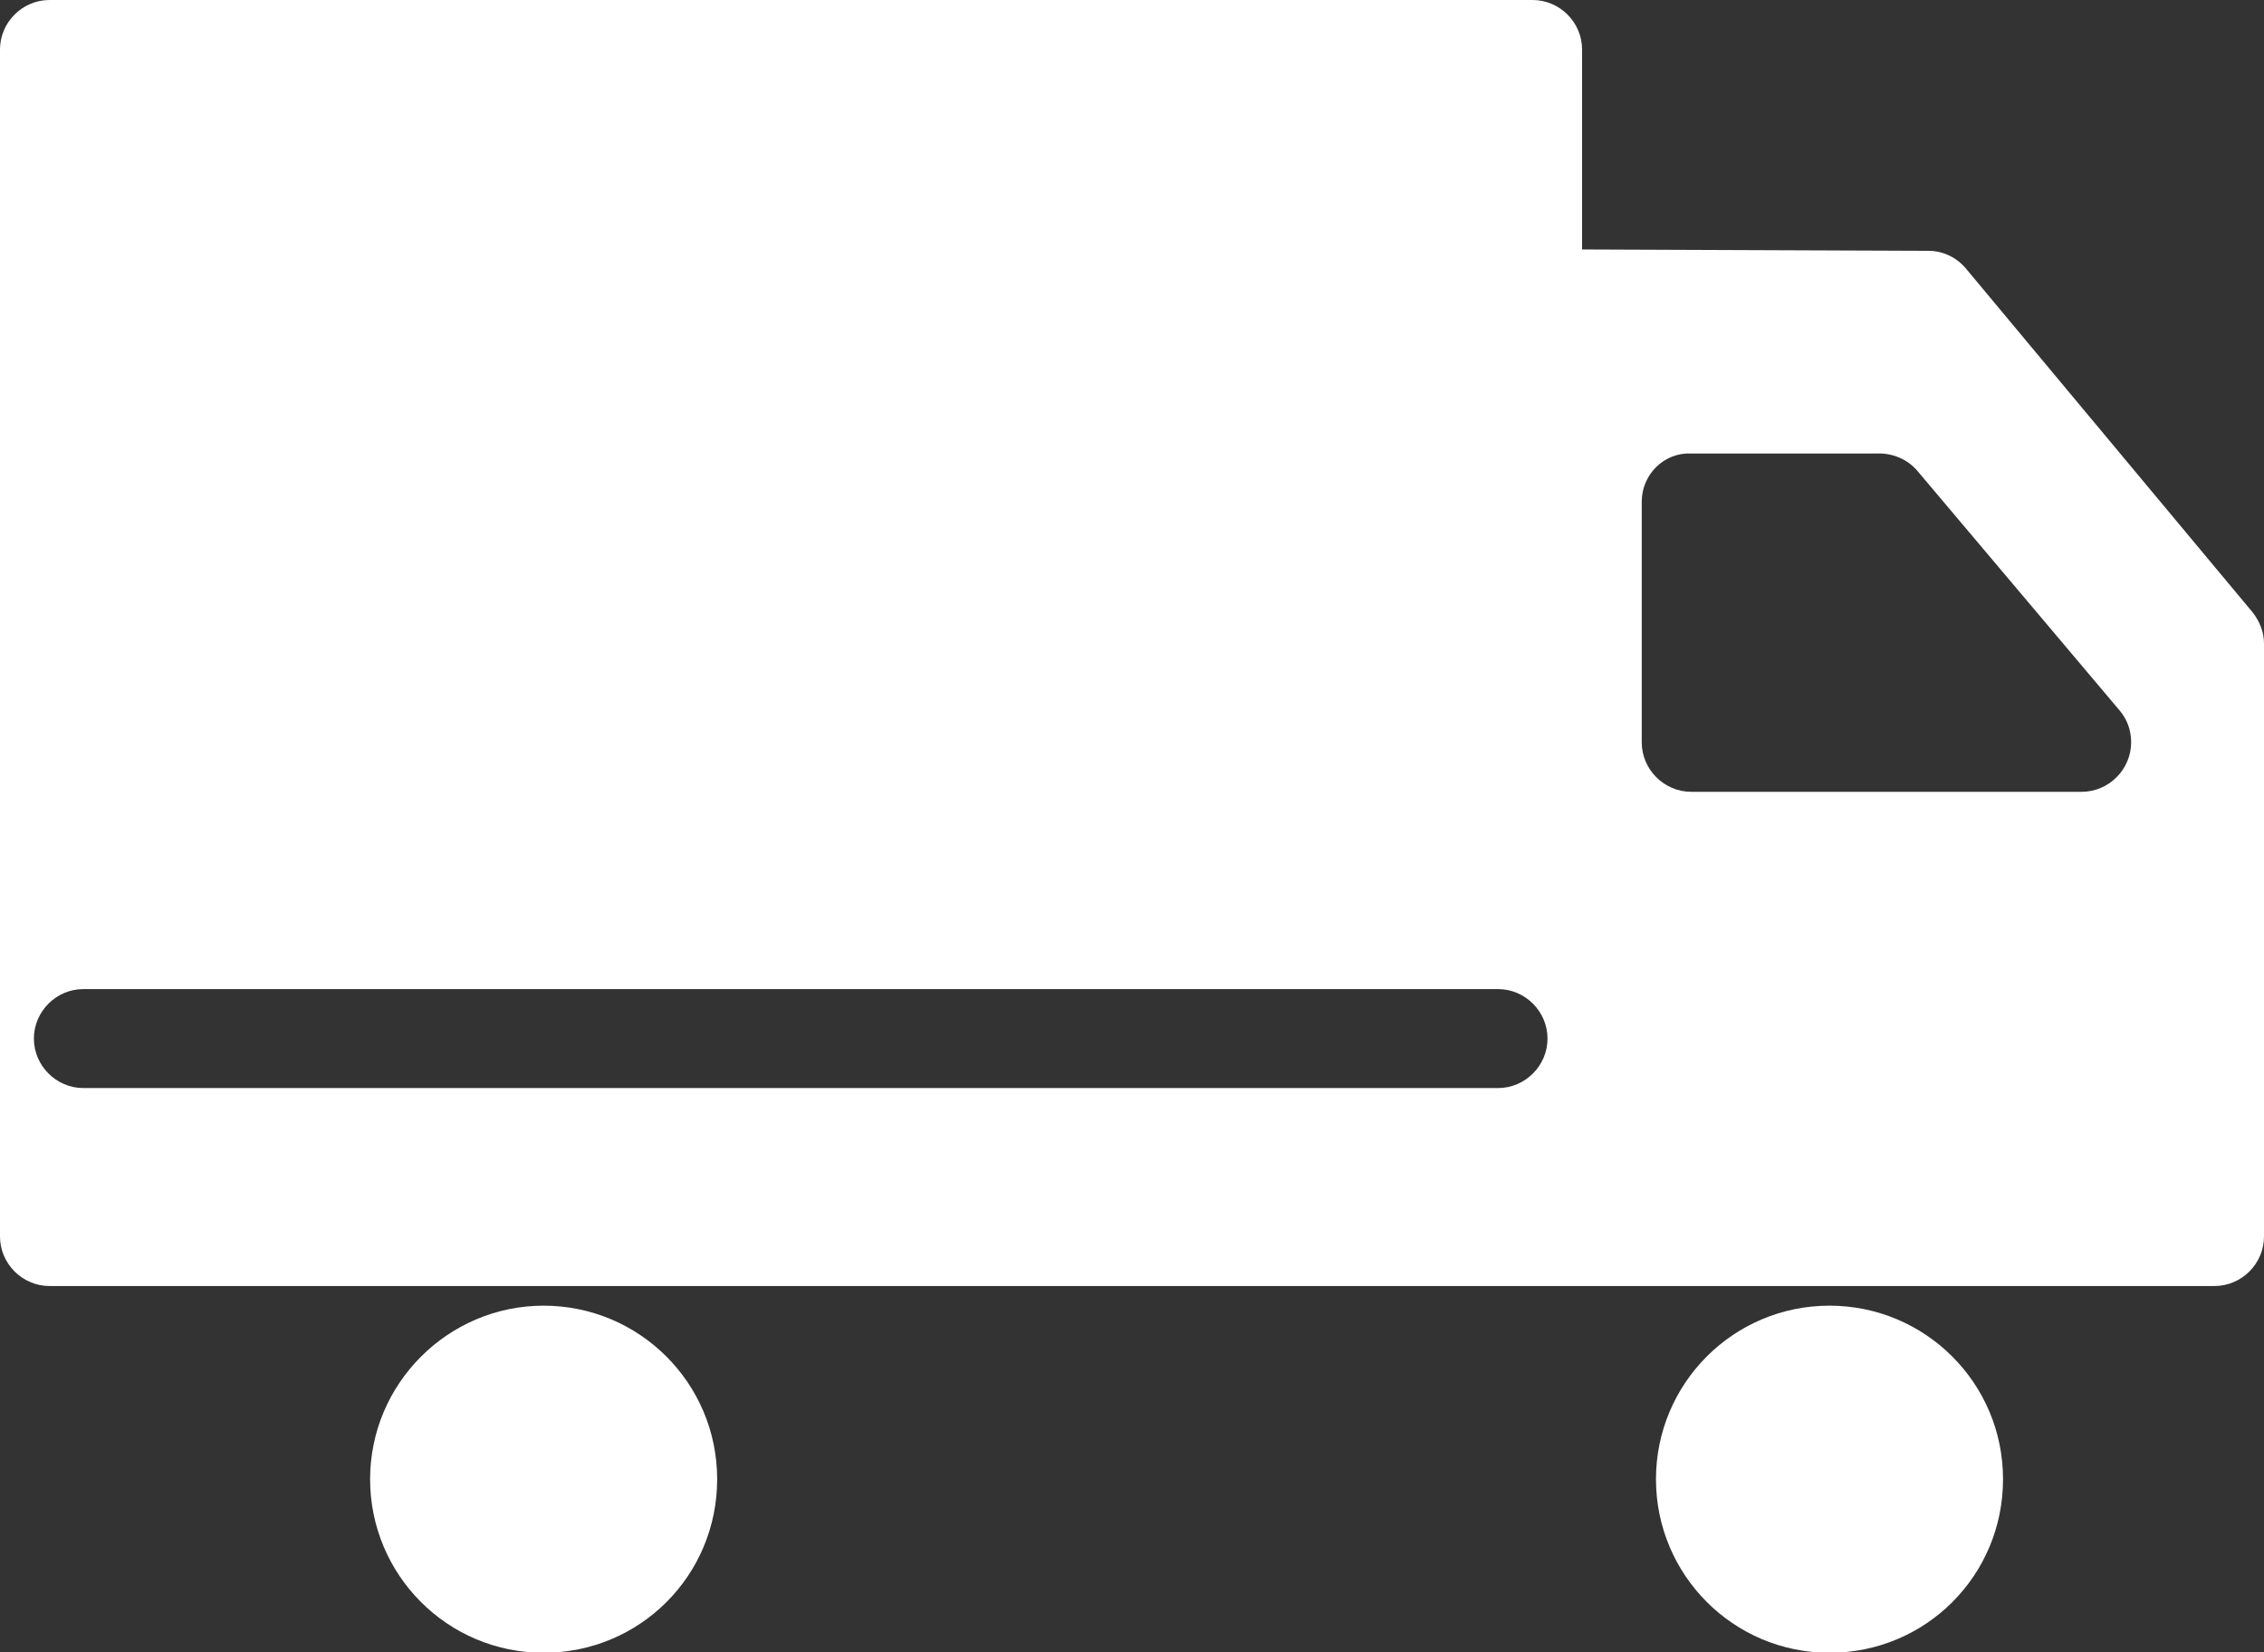 <?xml version="1.0" encoding="UTF-8"?>
<svg id="Layer_2" data-name="Layer 2" xmlns="http://www.w3.org/2000/svg" viewBox="0 0 33.4 24.37">
  <rect x="0" y="0" width="33.4" height="24.37" fill="#333333" stroke="none"/>
  <defs>
    <style>
      .cls-1 {
        fill: #fff;
        fill-rule: evenodd;
      }
    </style>
  </defs>
  <g id="Layer_1-2" data-name="Layer 1">
    <path class="cls-1" d="M.73,0h21.88c.4,0,.73.33.73.73v2.95l5.11.02c.23,0,.43.11.56.27l4.22,5.06c.11.14.17.3.17.46h0v8.75c0,.4-.33.73-.73.73h-.06s-9.99,0-9.99,0H.79s-.06,0-.06,0c-.4,0-.73-.33-.73-.73V.73c0-.4.33-.73.73-.73h0ZM8.02,19.26c1.41,0,2.56,1.14,2.56,2.56s-1.14,2.56-2.56,2.56-2.56-1.15-2.56-2.56,1.15-2.56,2.56-2.56h0ZM26.99,19.26c1.41,0,2.56,1.14,2.56,2.56s-1.14,2.56-2.56,2.56-2.56-1.15-2.56-2.56,1.14-2.56,2.56-2.56h0ZM24.22,10.95c0,.4.33.73.73.73h5.76c.4,0,.73-.33.73-.73,0-.18-.06-.34-.17-.47l-2.98-3.53c-.15-.18-.38-.27-.6-.26h-2.74c-.4-.02-.73.31-.73.71v3.56h0ZM1.23,16.05h20.87c.4,0,.73-.33.73-.73s-.33-.73-.73-.73H1.23c-.4,0-.73.33-.73.73s.33.73.73.73Z"/>
  </g>
</svg>